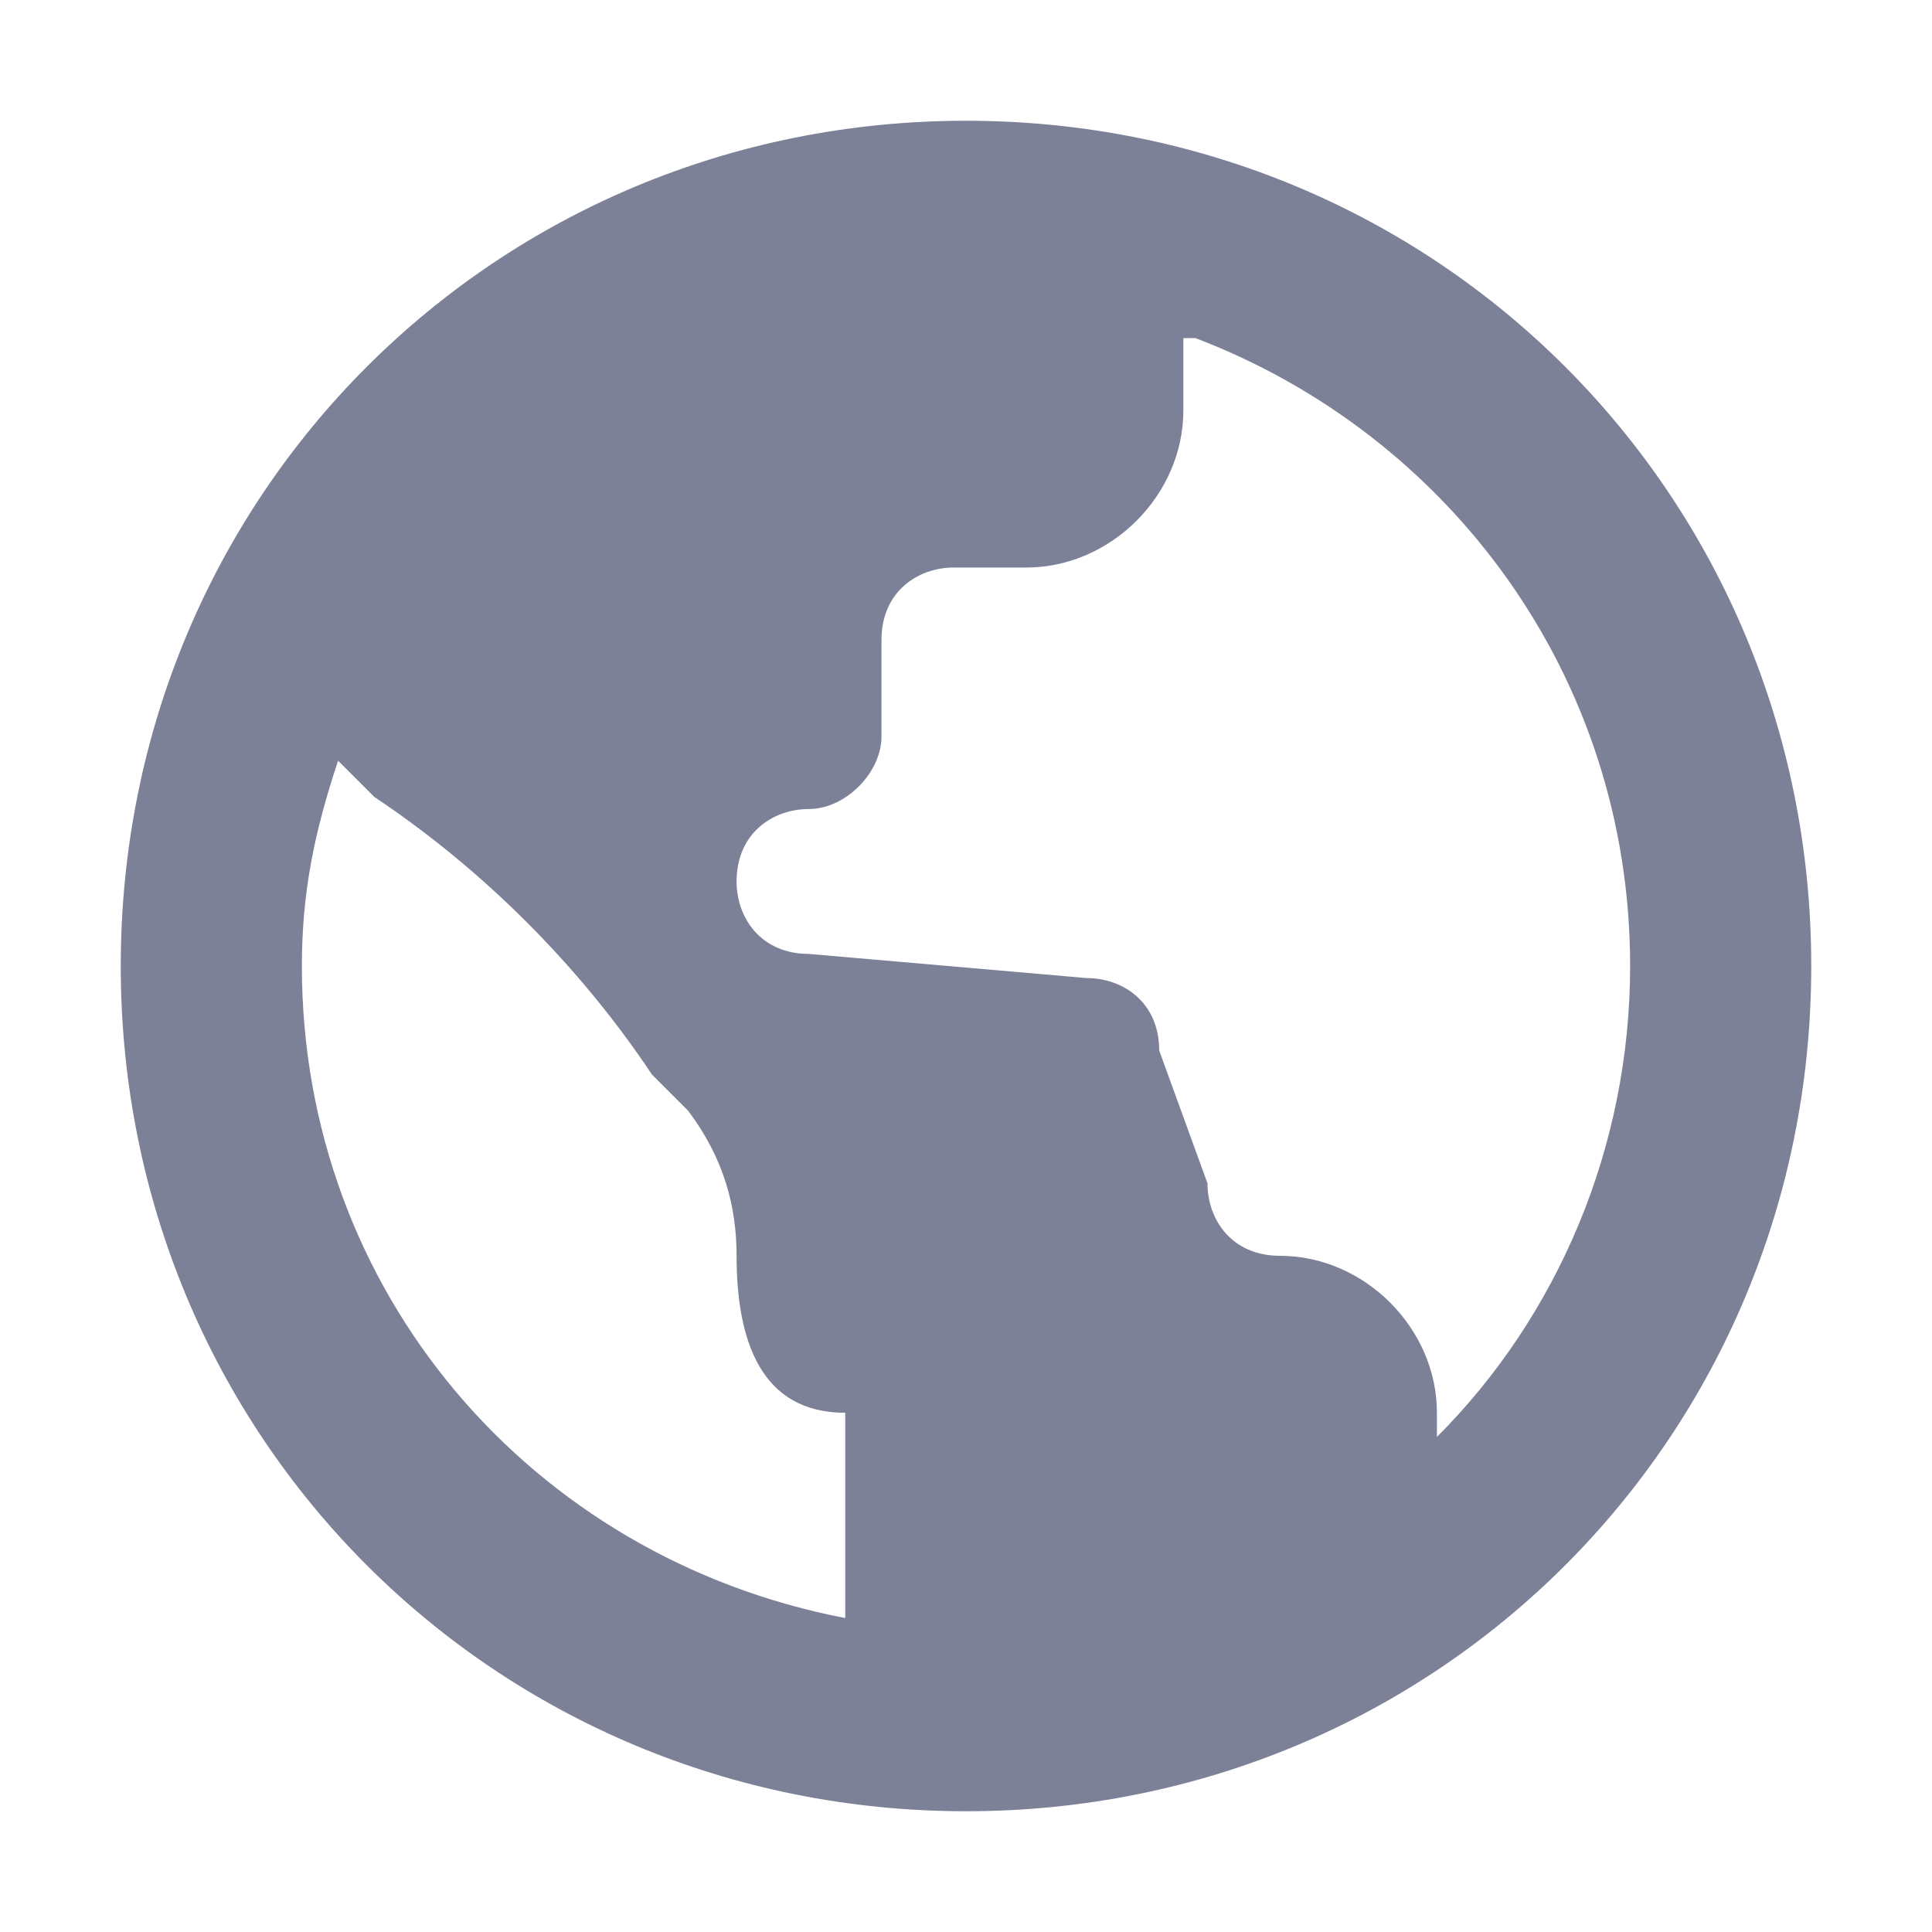 <svg width="16" height="16" viewBox="0 0 16 16" fill="none" xmlns="http://www.w3.org/2000/svg">
<path fill-rule="evenodd" clip-rule="evenodd" d="M9.9 2.8C12 3.6 13.5 5.6 13.5 8C13.5 9.5 12.9 10.9 11.9 11.9V11.7C11.9 11 11.3 10.4 10.6 10.4C10.2 10.4 10 10.1 10 9.8L9.6 8.7C9.6 8.3 9.3 8.1 9 8.1L6.7 7.9C6.3 7.9 6.1 7.6 6.1 7.3C6.1 6.9 6.4 6.7 6.7 6.7C7 6.7 7.3 6.4 7.3 6.1V5.3C7.3 4.9 7.6 4.7 7.9 4.7H8.5C9.2 4.7 9.8 4.1 9.8 3.4V2.8H9.9ZM7 13.4V11.7C6.3 11.7 6.1 11.1 6.1 10.4C6.1 10 6 9.6 5.7 9.2L5.4 8.9C4.8 8 4 7.2 3.1 6.6L2.8 6.3C2.6 6.9 2.5 7.4 2.5 8C2.5 10.7 4.4 12.9 7 13.4ZM15 8C15 4.1 11.9 1 8 1C4.1 1 1 4.1 1 8C1 11.9 4.1 15 8 15C11.9 15 15 11.9 15 8Z" fill="#7D8198"/>
</svg>
